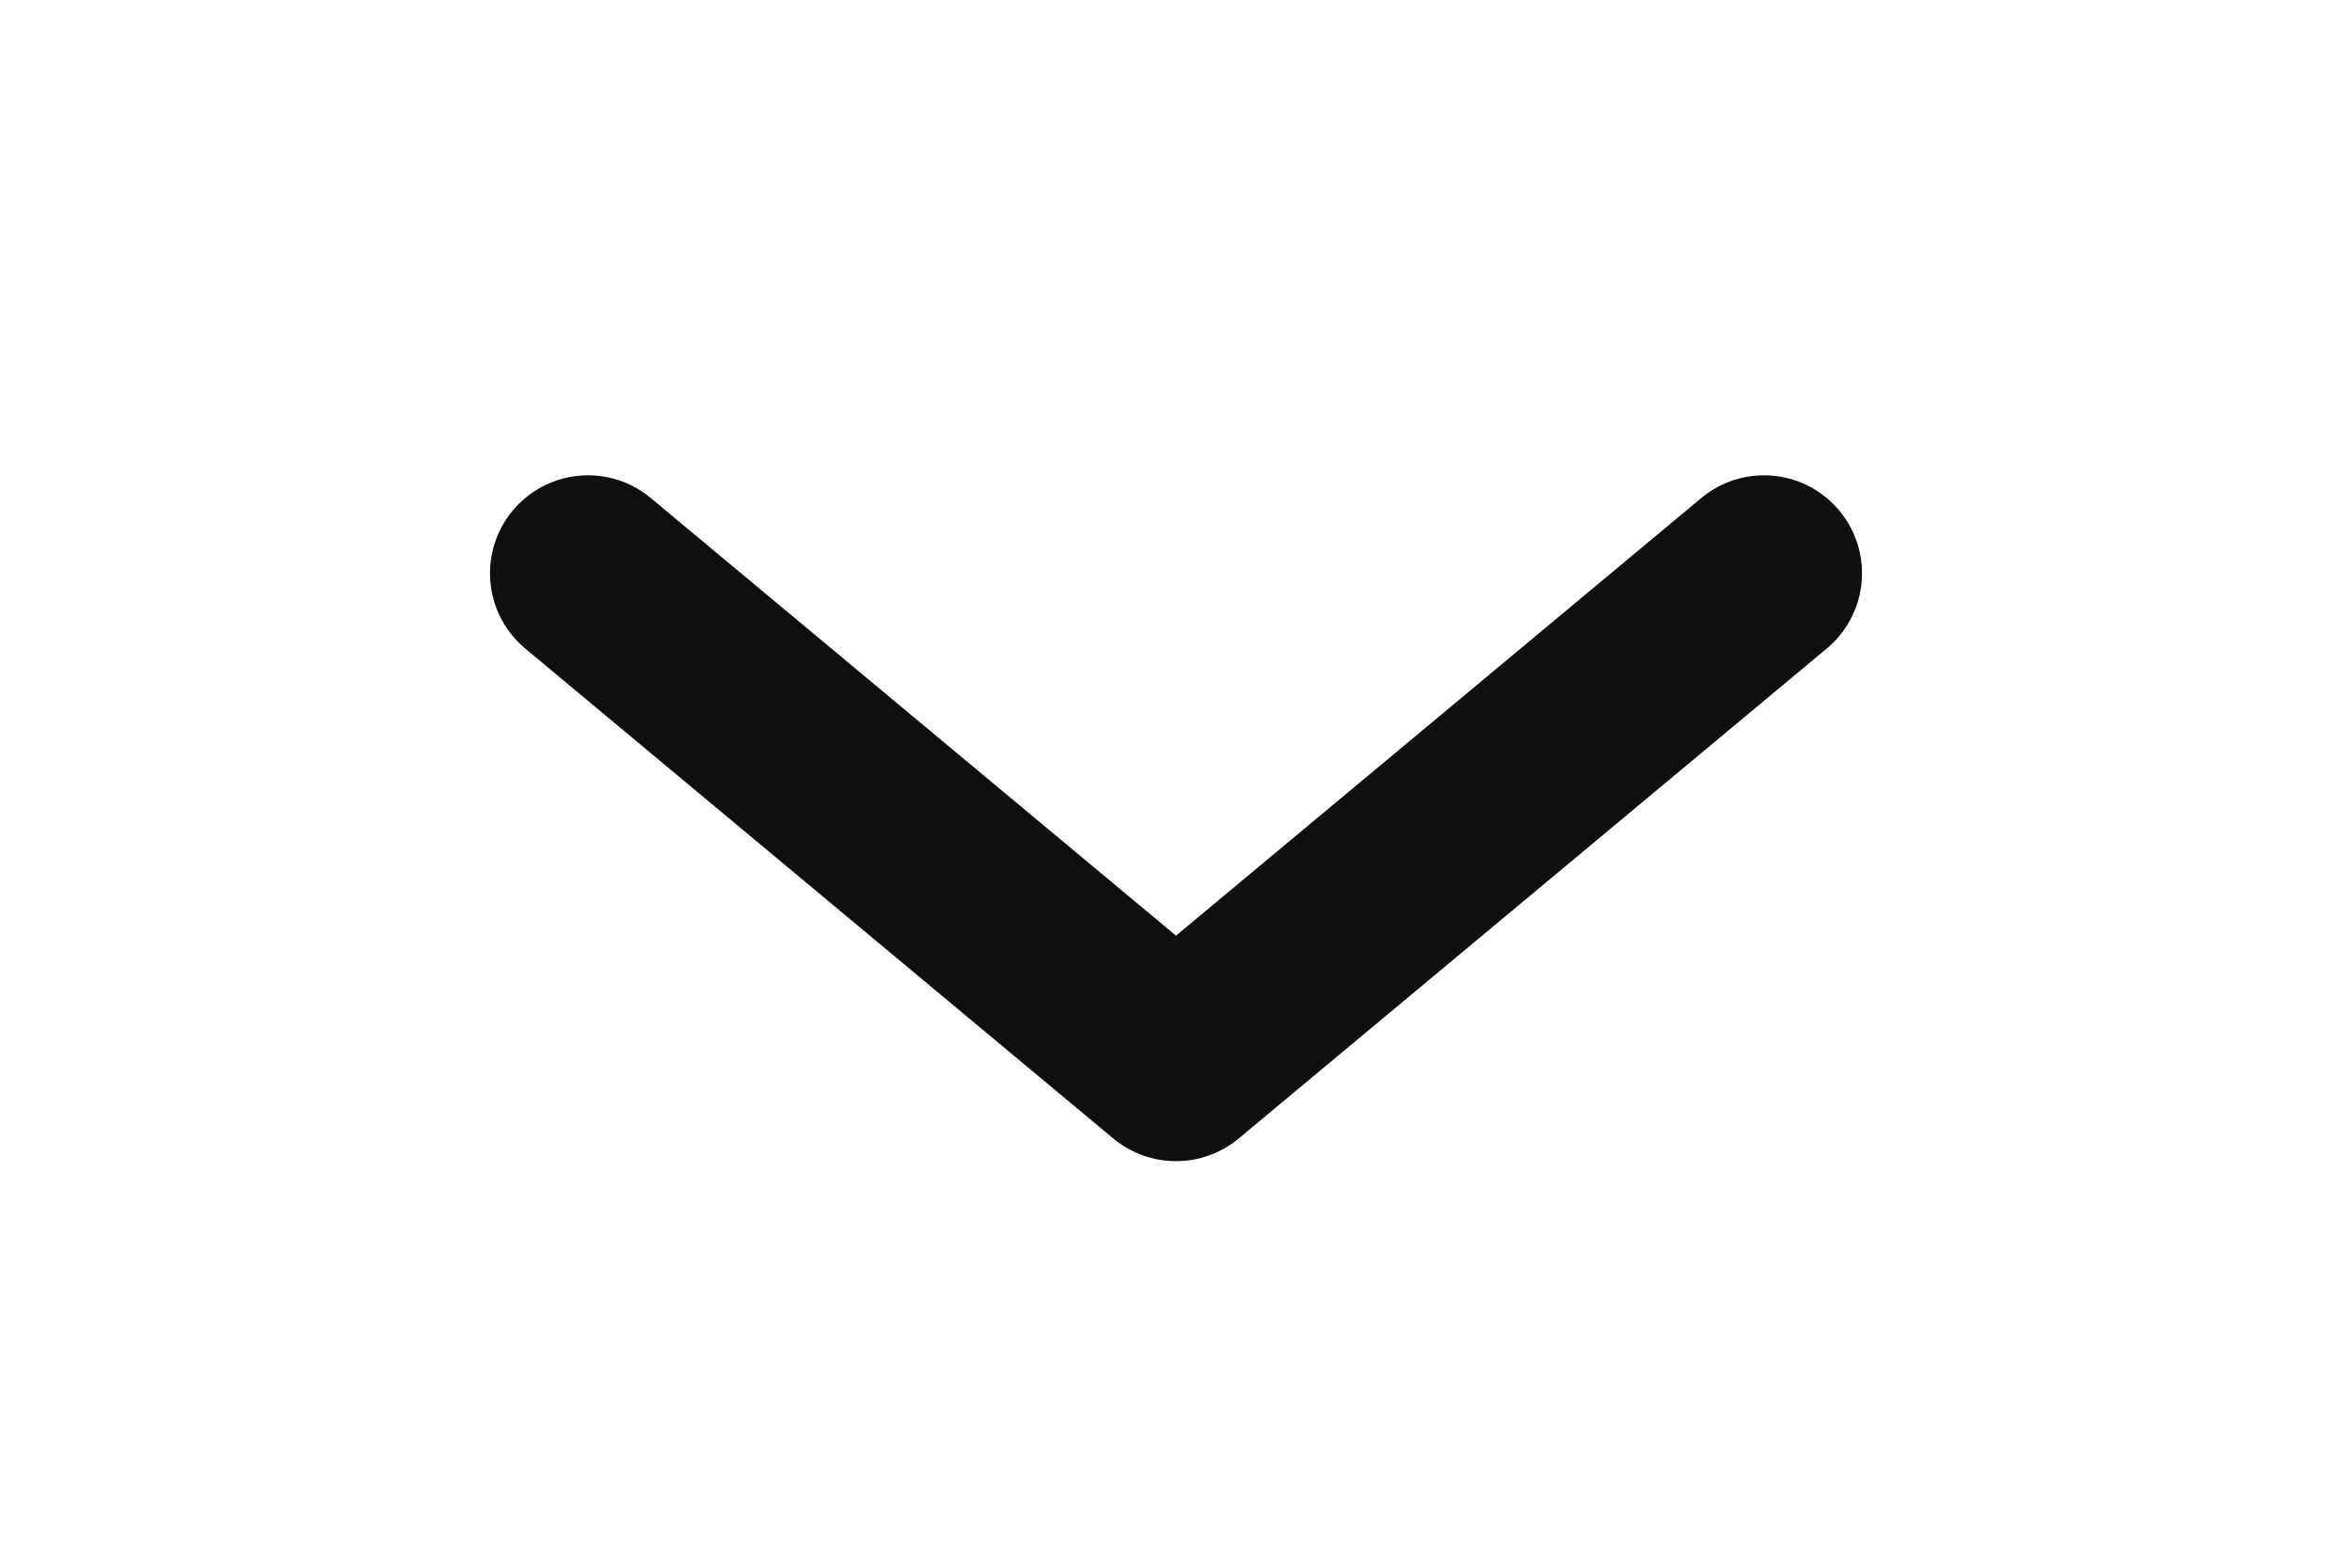 <svg id="icon-expanded" xmlns="http://www.w3.org/2000/svg" width="24" height="16" viewBox="0 0 24 16">
  <rect id="Rectangle_1" data-name="Rectangle 1" width="24" height="16" rx="2" fill="#fff" opacity="0"/>
  <path id="Path_1" data-name="Path 1" d="M0,0,6,5l6-5" transform="translate(6 5.851)" fill="none" stroke="#100f0f" stroke-linecap="round" stroke-linejoin="round" stroke-width="2"/>
</svg>
